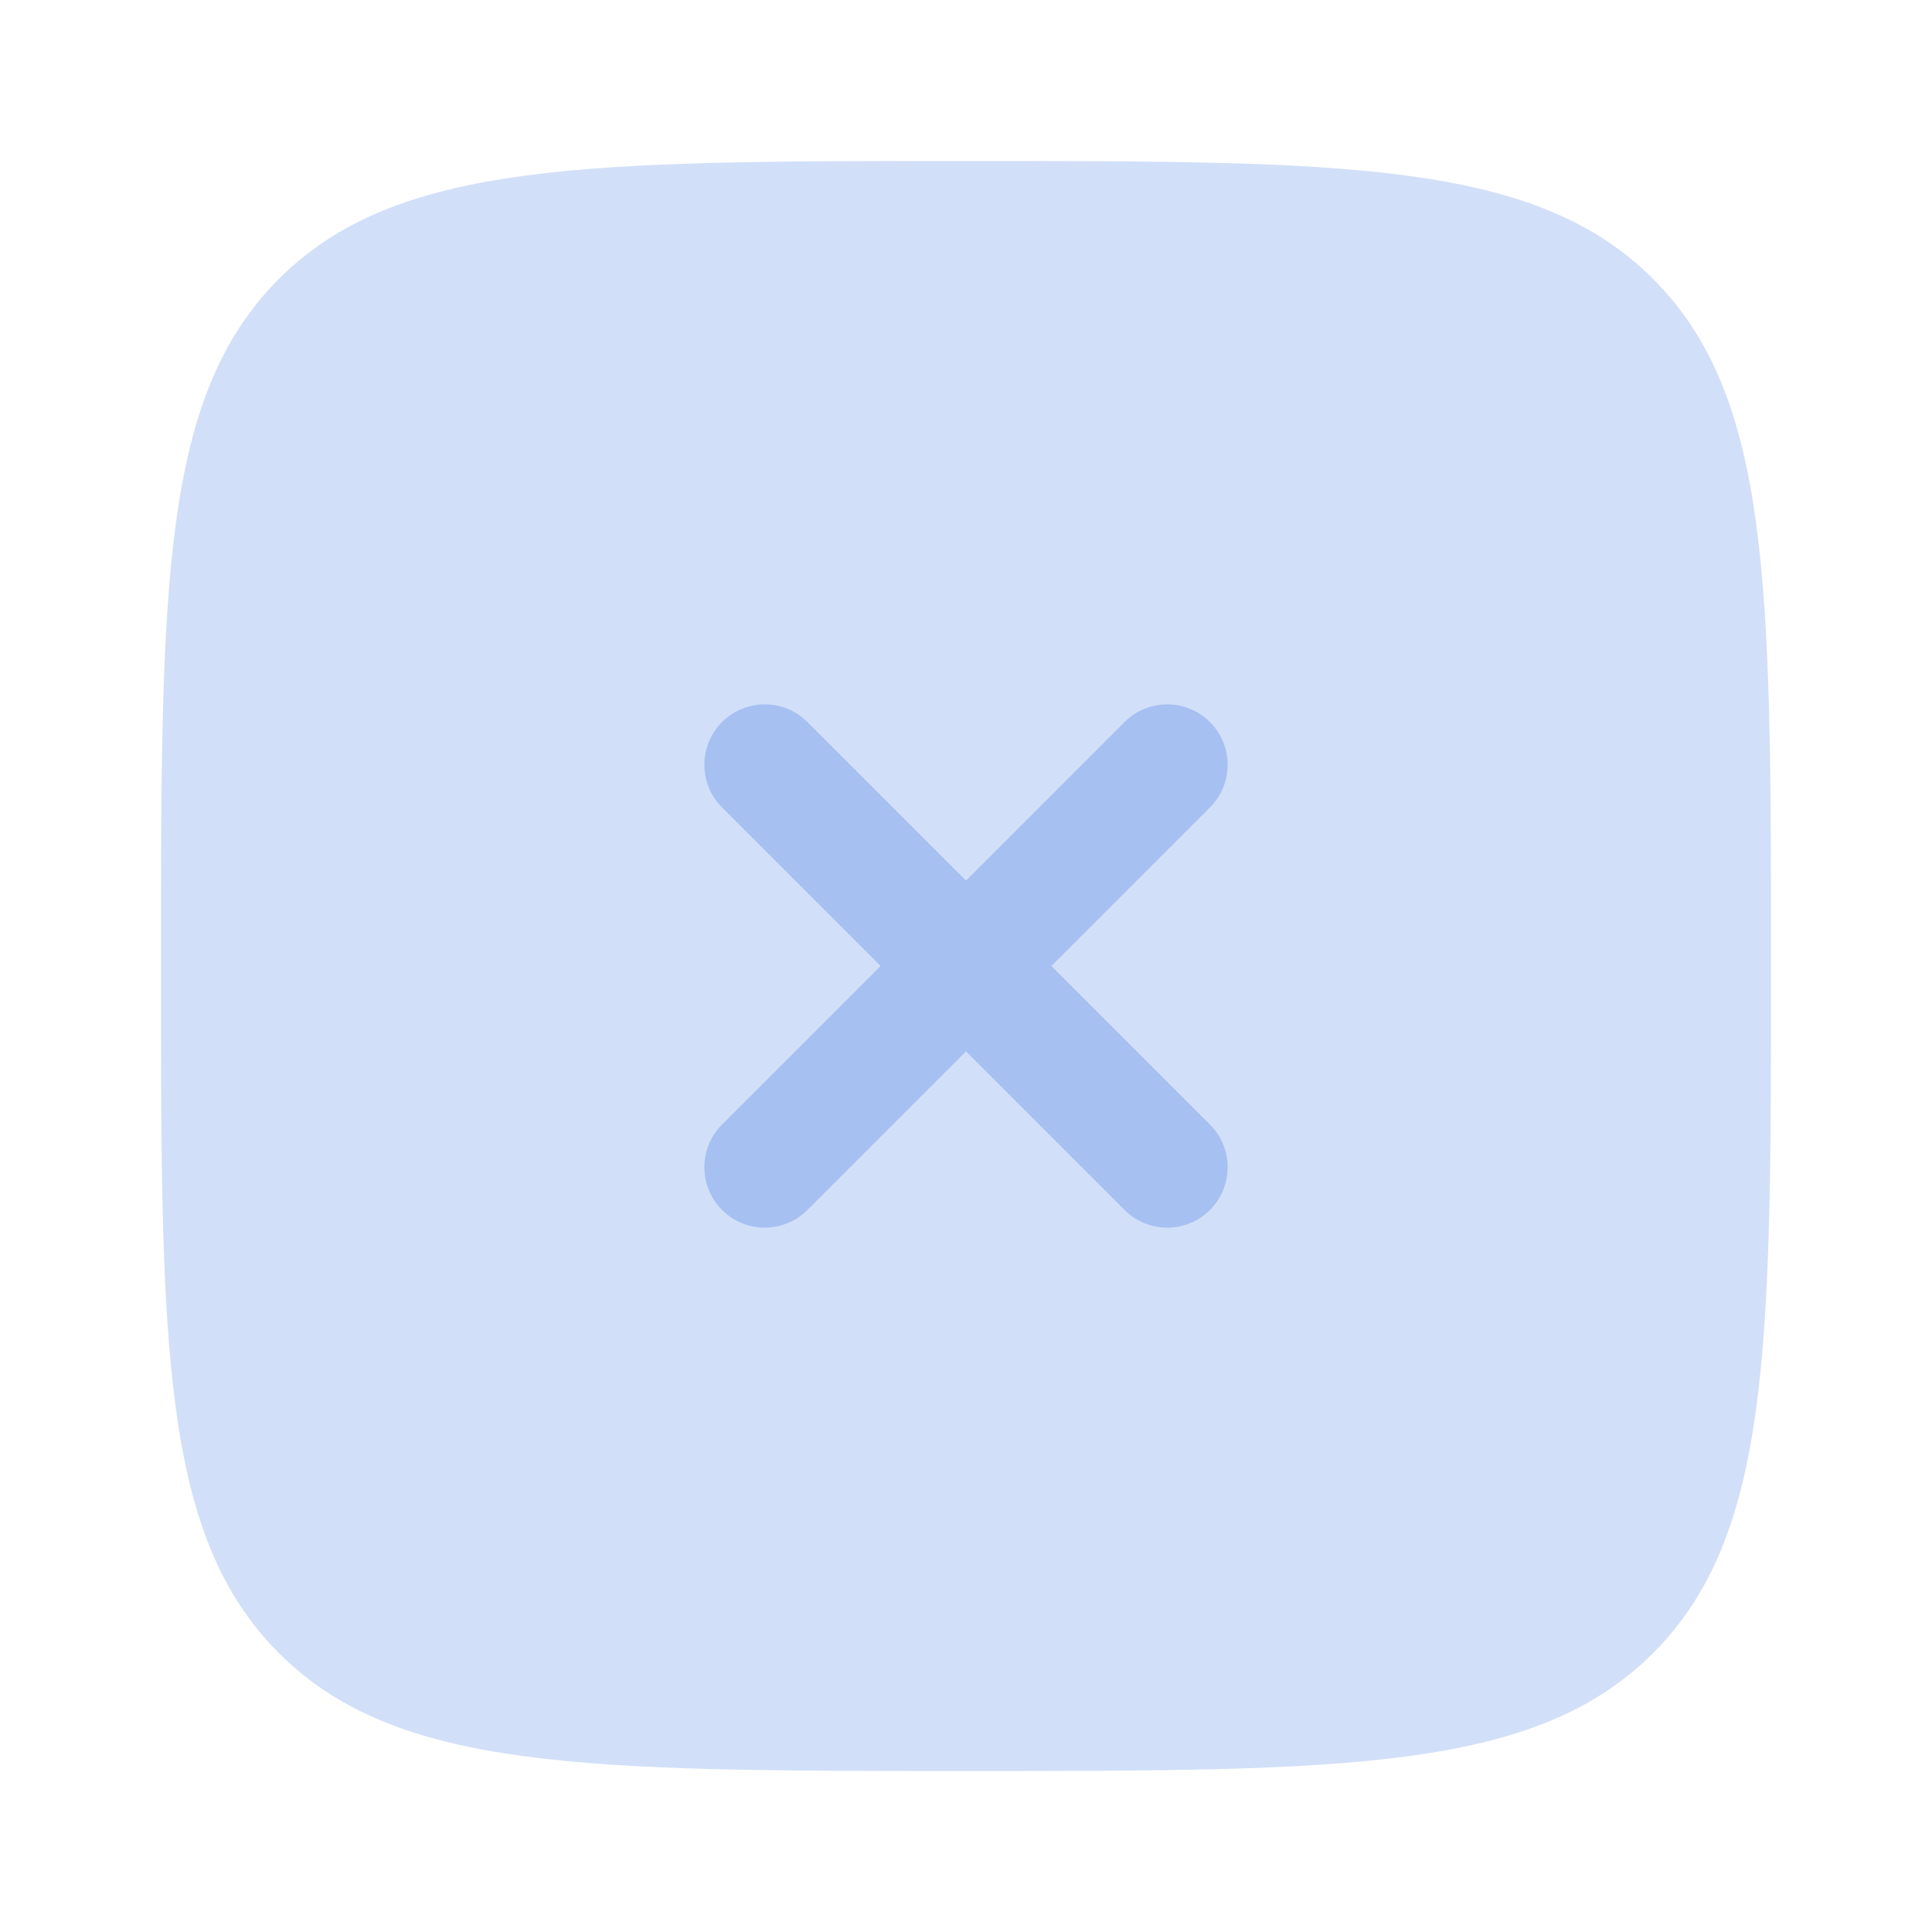 <svg width="30" height="30" viewBox="0 0 30 30" fill="none" xmlns="http://www.w3.org/2000/svg">
<path opacity="0.5" d="M15 27.5C9.107 27.5 6.161 27.5 4.331 25.669C2.5 23.839 2.5 20.892 2.5 15C2.5 9.107 2.5 6.161 4.331 4.331C6.161 2.5 9.107 2.5 15 2.5C20.892 2.5 23.839 2.5 25.669 4.331C27.5 6.161 27.5 9.107 27.5 15C27.5 20.892 27.5 23.839 25.669 25.669C23.839 27.5 20.892 27.5 15 27.5Z" fill="#A6C0F2"/>
<path d="M11.212 11.212C11.578 10.846 12.172 10.846 12.538 11.212L15 13.674L17.462 11.212C17.828 10.846 18.422 10.846 18.788 11.212C19.154 11.578 19.154 12.172 18.788 12.538L16.326 15L18.788 17.462C19.154 17.828 19.154 18.422 18.788 18.788C18.422 19.154 17.828 19.154 17.462 18.788L15 16.326L12.538 18.788C12.172 19.154 11.578 19.154 11.212 18.788C10.846 18.422 10.846 17.828 11.212 17.462L13.674 15L11.212 12.538C10.846 12.172 10.846 11.578 11.212 11.212Z" fill="#A6C0F2"/>
</svg>
